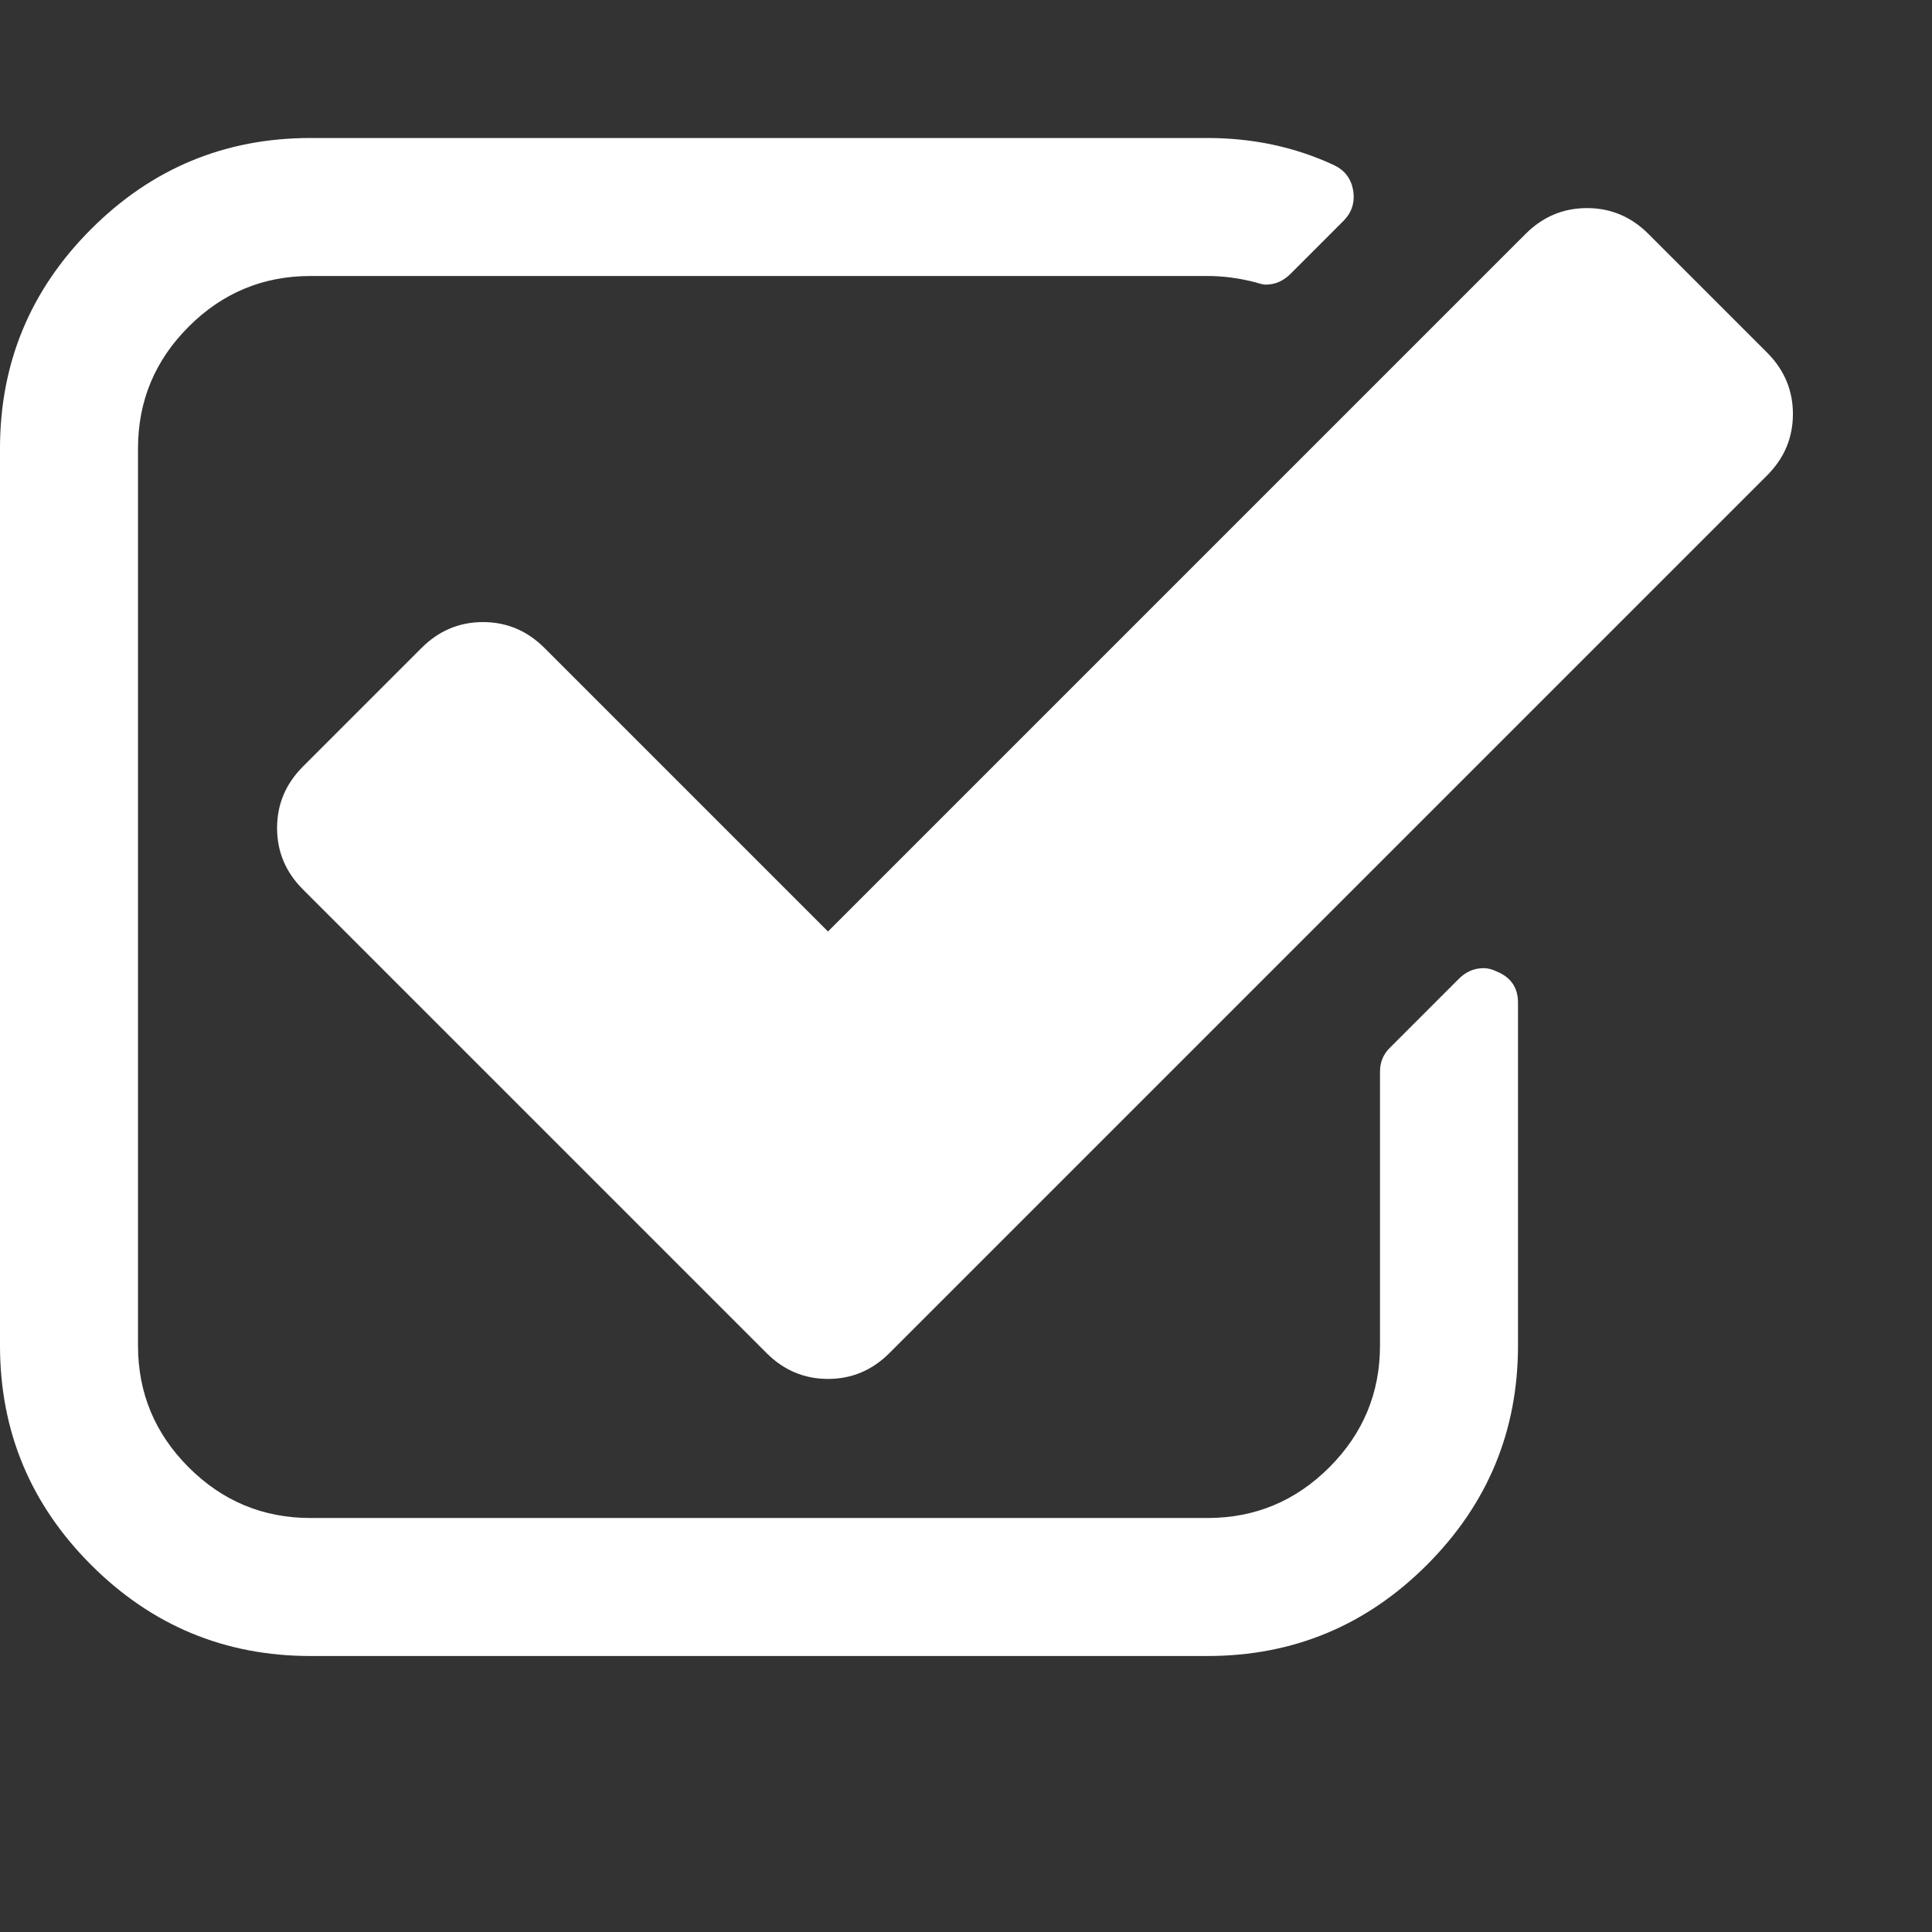<?xml version="1.0" encoding="utf-8"?>
<!DOCTYPE svg PUBLIC "-//W3C//DTD SVG 1.1 Tiny//EN" "http://www.w3.org/Graphics/SVG/1.1/DTD/svg11-tiny.dtd">
<svg version="1.1" baseProfile="tiny" id="Layer_1" xmlns="http://www.w3.org/2000/svg" xmlns:xlink="http://www.w3.org/1999/xlink" x="0px" y="0px" width="16px" height="16px" viewBox="0 0 500 500" xml:space="preserve">
	<rect x="0" y="0" width="500" height="500" fill="#333333" stroke="none"/>
	<path d="M392.857 259.487v88.728q0 33.203-23.577 56.78t-56.78 23.577h-232.143q-33.203 0-56.78-23.577t-23.577-56.78v-232.143q0-33.203 23.577-56.78t56.78-23.577h232.143q17.578 0 32.645 6.976 4.185 1.953 5.022 6.417 0.837 4.743-2.511 8.091l-13.672 13.672q-2.79 2.79-6.417 2.79-0.837 0-2.511-0.558-6.417-1.674-12.556-1.674h-232.143q-18.415 0-31.529 13.114t-13.114 31.529v232.143q0 18.415 13.114 31.529t31.529 13.114h232.143q18.415 0 31.529-13.114t13.114-31.529v-70.871q0-3.627 2.511-6.138l17.857-17.857q2.79-2.79 6.417-2.79 1.674 0 3.348 0.837 5.581 2.232 5.581 8.091zM457.31 123.047l-227.121 227.121q-6.696 6.696-15.904 6.696t-15.904-6.696l-119.978-119.978q-6.696-6.696-6.696-15.904t6.696-15.904l30.692-30.692q6.696-6.696 15.904-6.696t15.904 6.696l73.382 73.382 180.524-180.524q6.696-6.696 15.904-6.696t15.904 6.696l30.692 30.692q6.696 6.696 6.696 15.904t-6.696 15.904z" fill="#ffffff" />
</svg>
